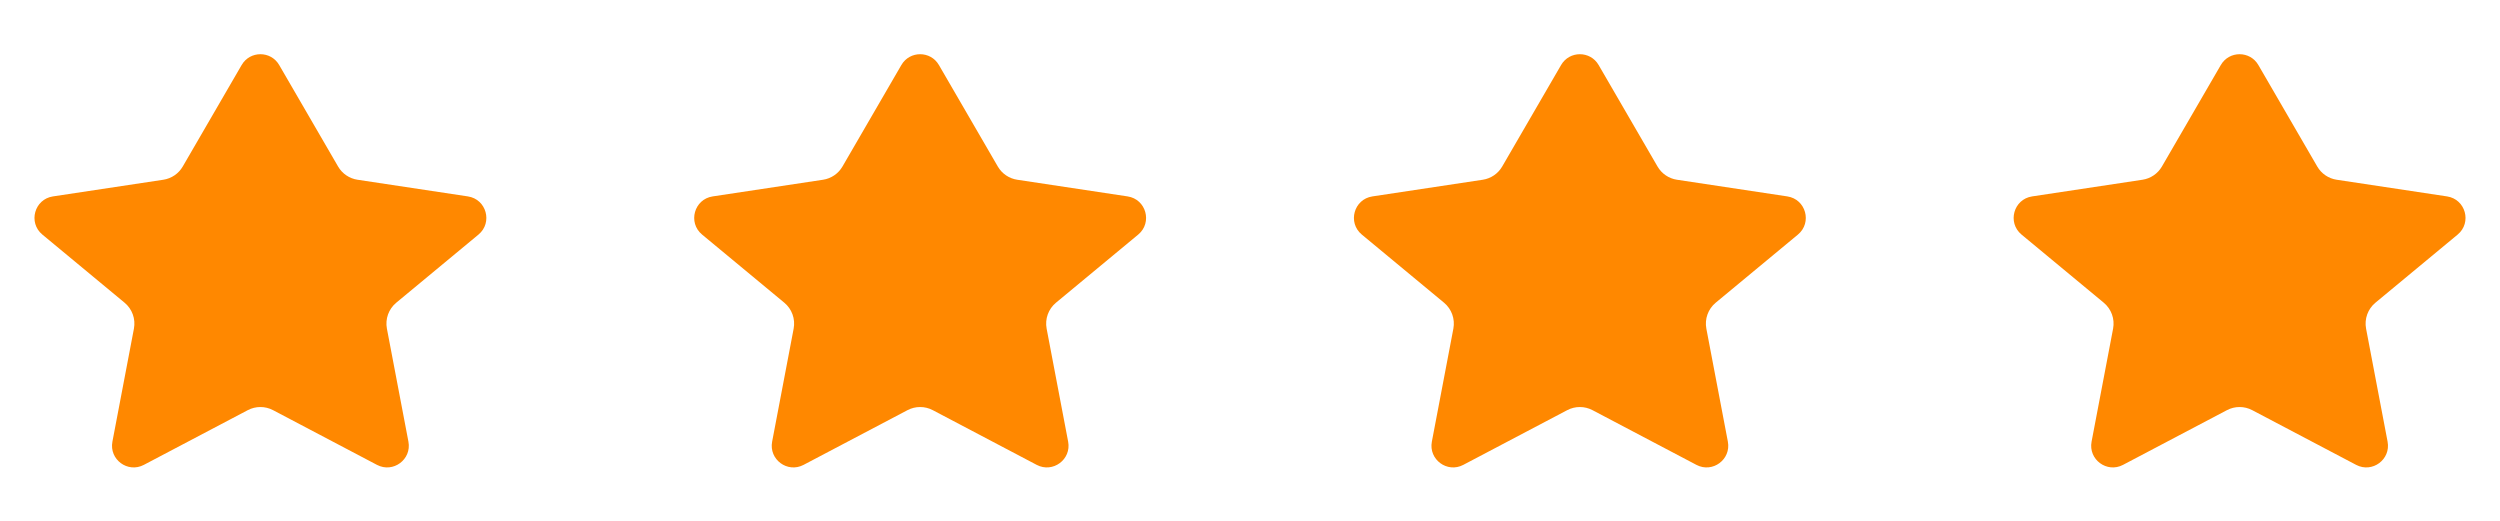 <svg width="144" height="30" viewBox="0 0 144 30" fill="none" xmlns="http://www.w3.org/2000/svg">
<path d="M16.081 3.745C15.6 2.915 14.401 2.915 13.919 3.745L10.526 9.592C10.288 10.002 9.877 10.282 9.408 10.353L3.05 11.313C1.983 11.474 1.608 12.822 2.44 13.511L7.176 17.436C7.614 17.799 7.821 18.372 7.714 18.931L6.475 25.438C6.279 26.466 7.359 27.265 8.285 26.777L14.272 23.625C14.728 23.385 15.272 23.385 15.728 23.625L21.715 26.777C22.641 27.265 23.721 26.466 23.525 25.438L22.286 18.931C22.18 18.372 22.386 17.799 22.824 17.436L27.561 13.511C28.392 12.822 28.018 11.474 26.95 11.313L20.592 10.353C20.123 10.282 19.712 10.002 19.474 9.592L16.081 3.745Z" fill="#FF8800"/>
<path d="M54.081 3.745C53.6 2.915 52.401 2.915 51.919 3.745L48.526 9.592C48.288 10.002 47.877 10.282 47.408 10.353L41.05 11.313C39.983 11.474 39.608 12.822 40.44 13.511L45.176 17.436C45.614 17.799 45.821 18.372 45.714 18.931L44.475 25.438C44.279 26.466 45.359 27.265 46.285 26.777L52.272 23.625C52.728 23.385 53.272 23.385 53.728 23.625L59.715 26.777C60.641 27.265 61.721 26.466 61.525 25.438L60.286 18.931C60.18 18.372 60.386 17.799 60.824 17.436L65.561 13.511C66.392 12.822 66.018 11.474 64.95 11.313L58.592 10.353C58.123 10.282 57.712 10.002 57.474 9.592L54.081 3.745Z" fill="#FF8800"/>
<path d="M92.081 3.745C91.6 2.915 90.401 2.915 89.919 3.745L86.526 9.592C86.288 10.002 85.877 10.282 85.408 10.353L79.05 11.313C77.983 11.474 77.608 12.822 78.44 13.511L83.176 17.436C83.614 17.799 83.82 18.372 83.714 18.931L82.475 25.438C82.279 26.466 83.359 27.265 84.285 26.777L90.272 23.625C90.728 23.385 91.272 23.385 91.728 23.625L97.715 26.777C98.641 27.265 99.721 26.466 99.525 25.438L98.286 18.931C98.18 18.372 98.386 17.799 98.824 17.436L103.561 13.511C104.392 12.822 104.018 11.474 102.95 11.313L96.592 10.353C96.123 10.282 95.712 10.002 95.474 9.592L92.081 3.745Z" fill="#FF8800"/>
<path d="M130.081 3.745C129.6 2.915 128.401 2.915 127.919 3.745L124.526 9.592C124.288 10.002 123.877 10.282 123.408 10.353L117.05 11.313C115.983 11.474 115.608 12.822 116.44 13.511L121.176 17.436C121.614 17.799 121.821 18.372 121.714 18.931L120.475 25.438C120.279 26.466 121.359 27.265 122.285 26.777L128.272 23.625C128.728 23.385 129.272 23.385 129.728 23.625L135.715 26.777C136.641 27.265 137.721 26.466 137.525 25.438L136.286 18.931C136.18 18.372 136.386 17.799 136.824 17.436L141.561 13.511C142.392 12.822 142.018 11.474 140.95 11.313L134.592 10.353C134.123 10.282 133.712 10.002 133.474 9.592L130.081 3.745Z" fill="#FF8800"/>
</svg>

